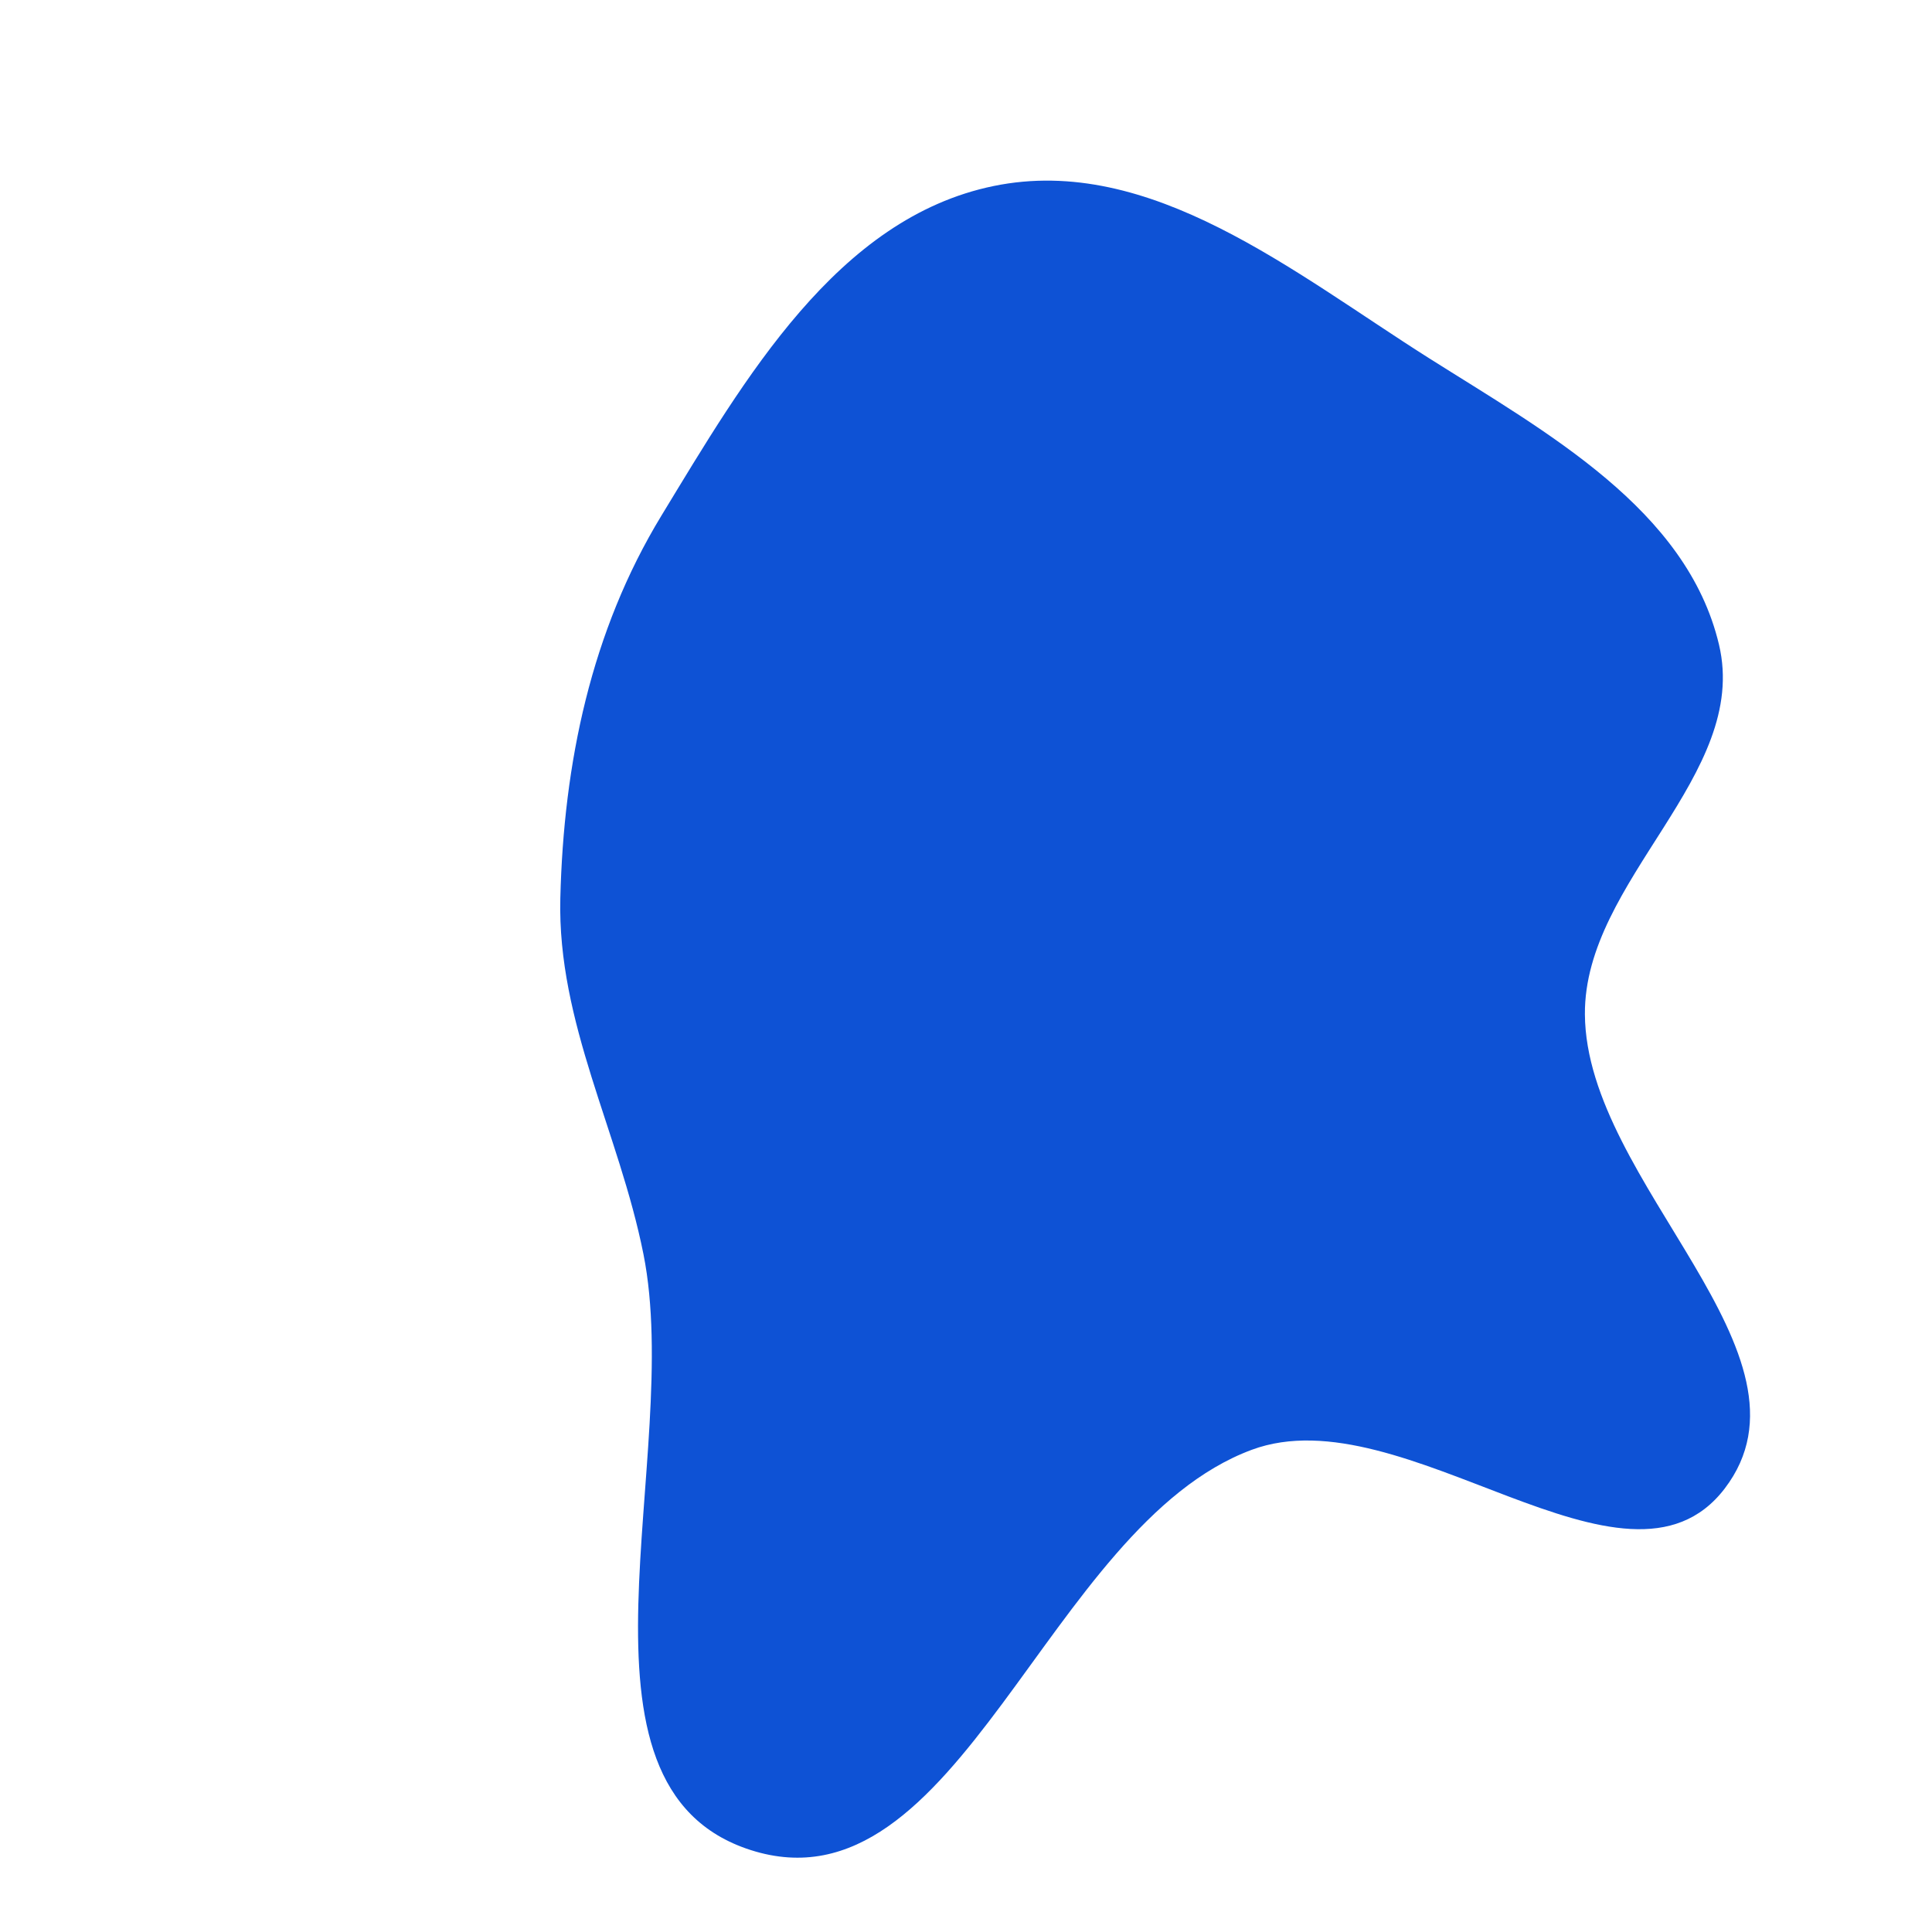 <svg width="590" height="589" viewBox="0 0 590 589" fill="none" xmlns="http://www.w3.org/2000/svg">
<path fill-rule="evenodd" clip-rule="evenodd" d="M201.977 157.476C227.366 115.746 255.614 66.615 303.464 56.799C351.318 46.982 395.117 83.279 436.408 109.385C472.349 132.109 515.122 155.462 524.949 196.834C534.434 236.764 483.728 268.708 484.002 309.748C484.347 361.34 558.022 413.609 526.672 454.584C496.588 493.905 428.683 425.505 382.264 442.723C319.513 465.999 292.904 585.423 229.191 564.929C169.055 545.585 208.877 444.914 196.497 382.968C189.026 345.584 170.187 312.434 171.113 274.322C172.116 233.039 180.512 192.754 201.977 157.476Z" fill="#0E52D5"/>
</svg>
